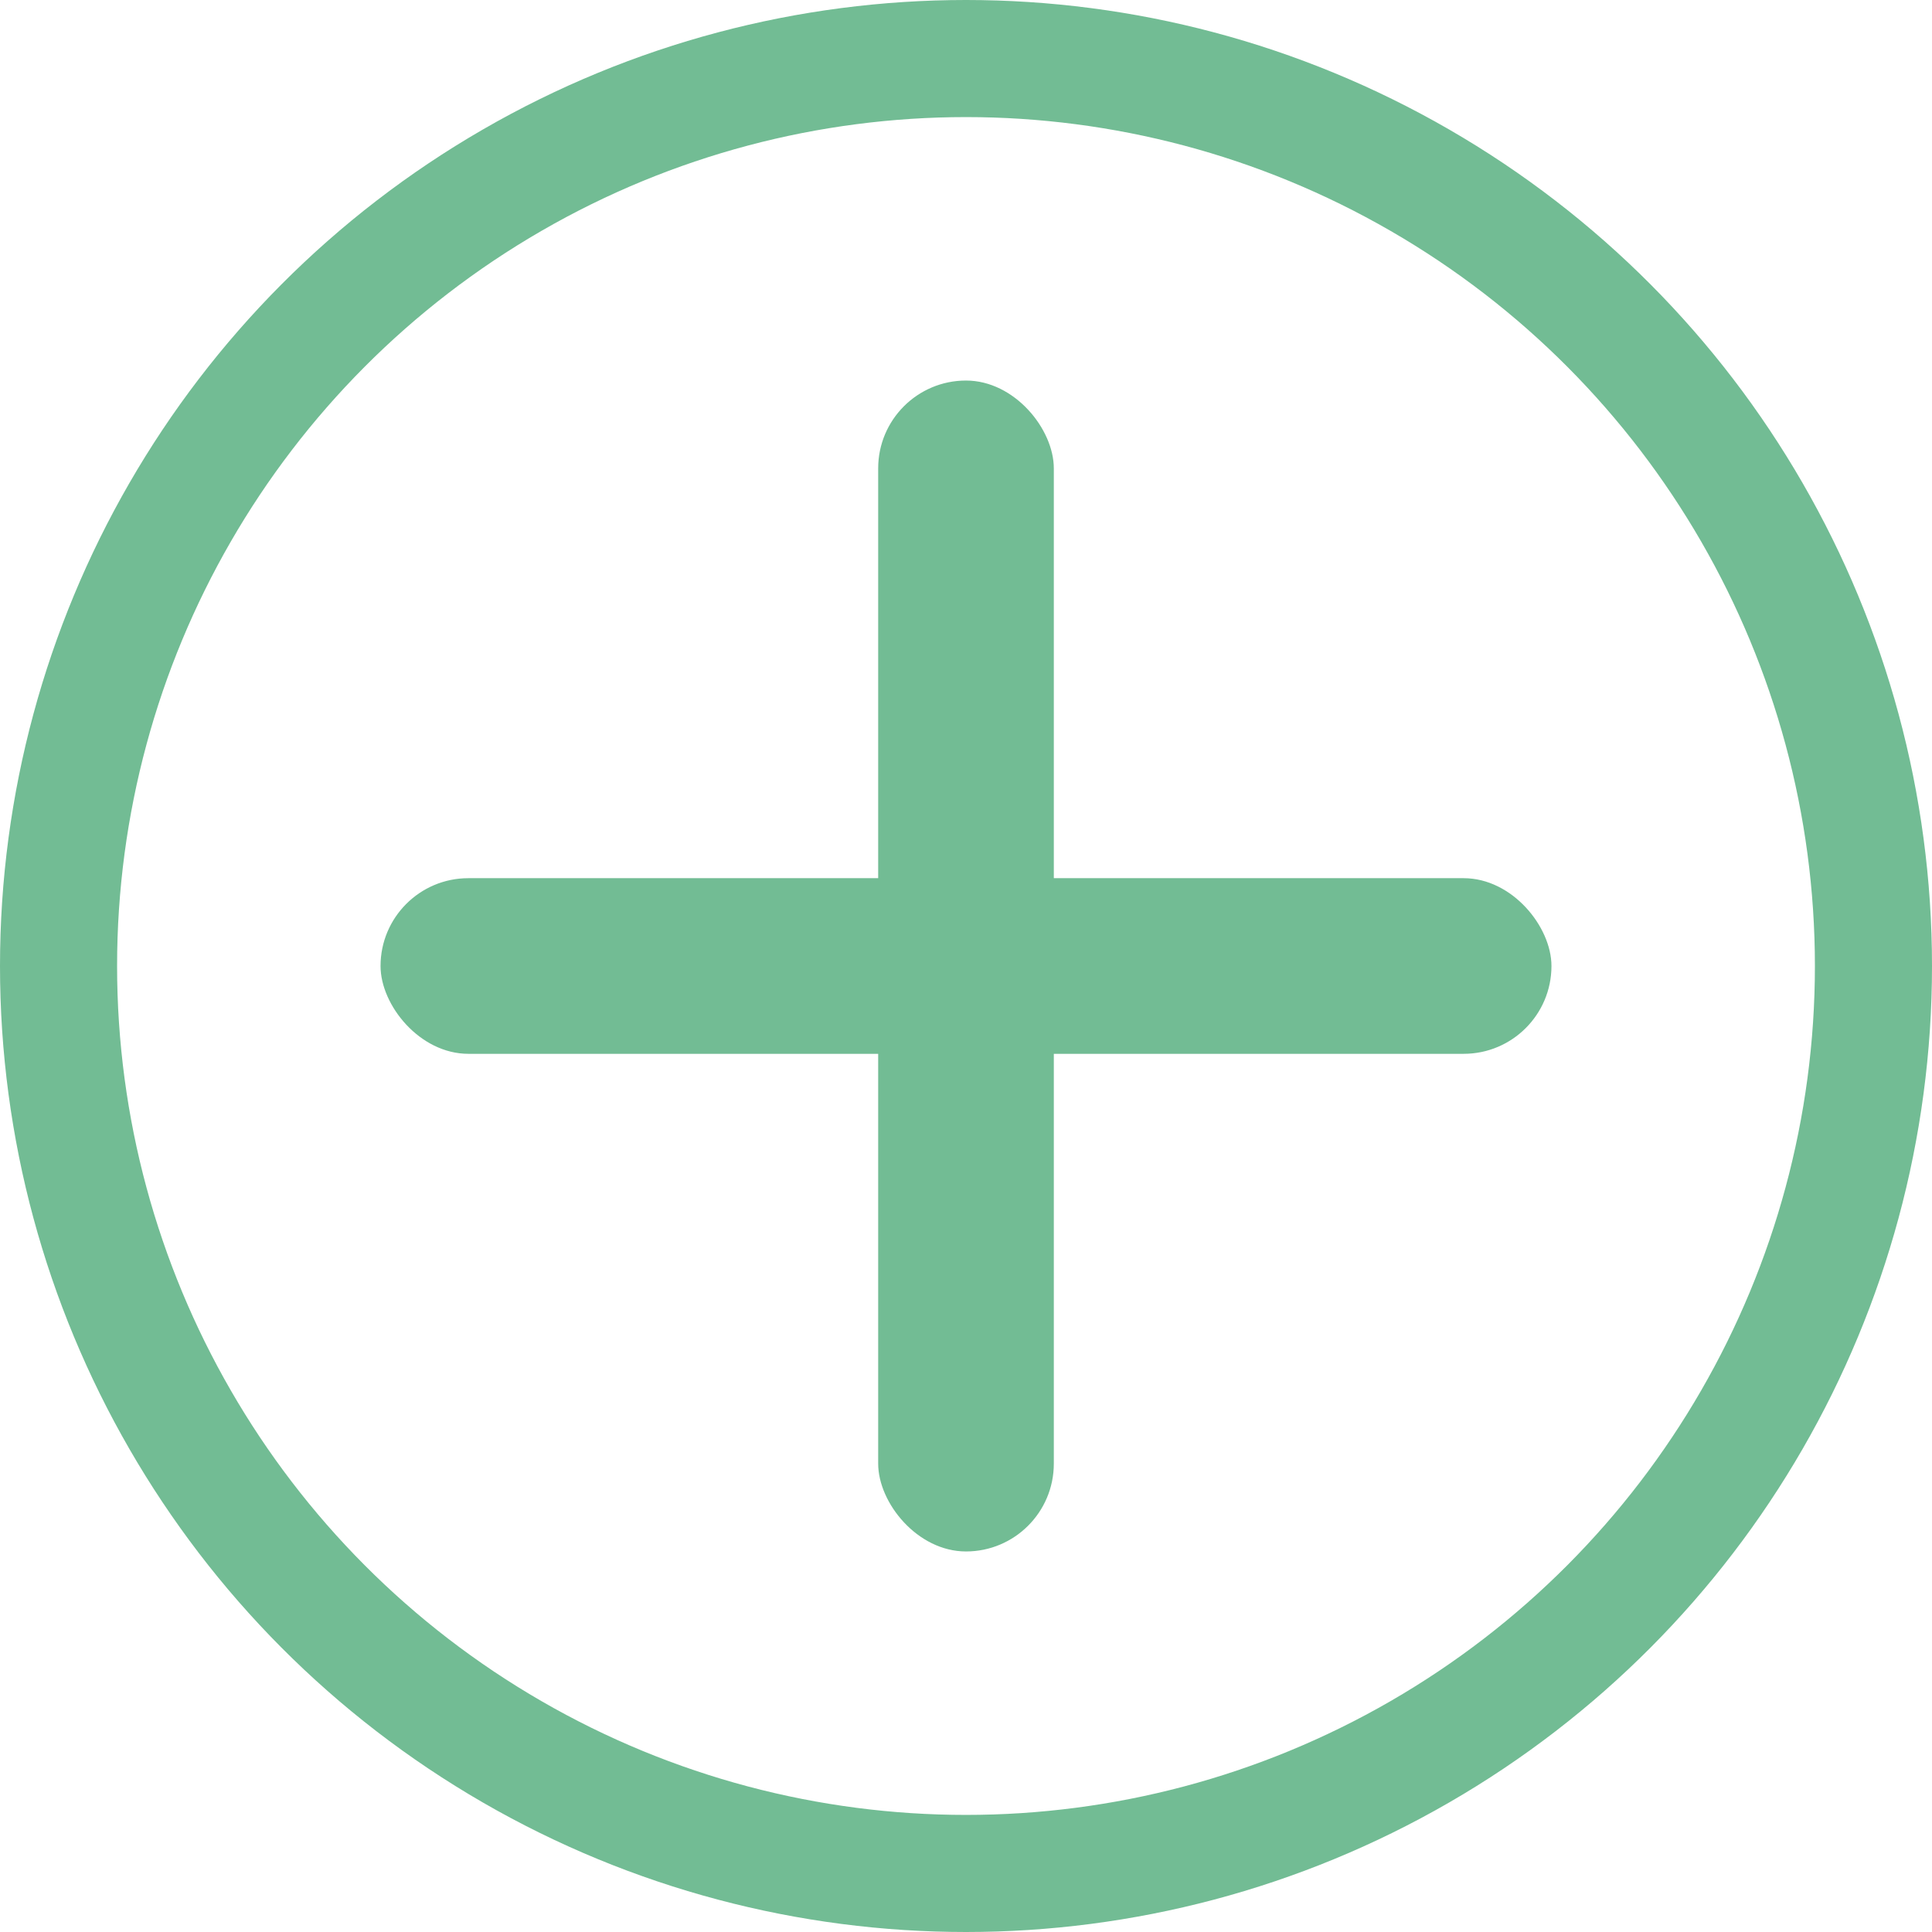 <svg id="Layer_1" data-name="Layer 1" xmlns="http://www.w3.org/2000/svg" viewBox="0 0 33 33"><defs><style>.cls-1{fill:#72bc94;}.cls-2{fill:none;stroke:#72bc94;stroke-miterlimit:10;stroke-width:2px;}</style></defs><title>add</title><rect class="cls-1" x="15" y="6.5" width="3" height="20" rx="1.5" ry="1.5"/><rect class="cls-1" x="6.5" y="15" width="20" height="3" rx="1.5" ry="1.5"/><circle class="cls-2" cx="16.5" cy="16.5" r="15.5"/></svg>